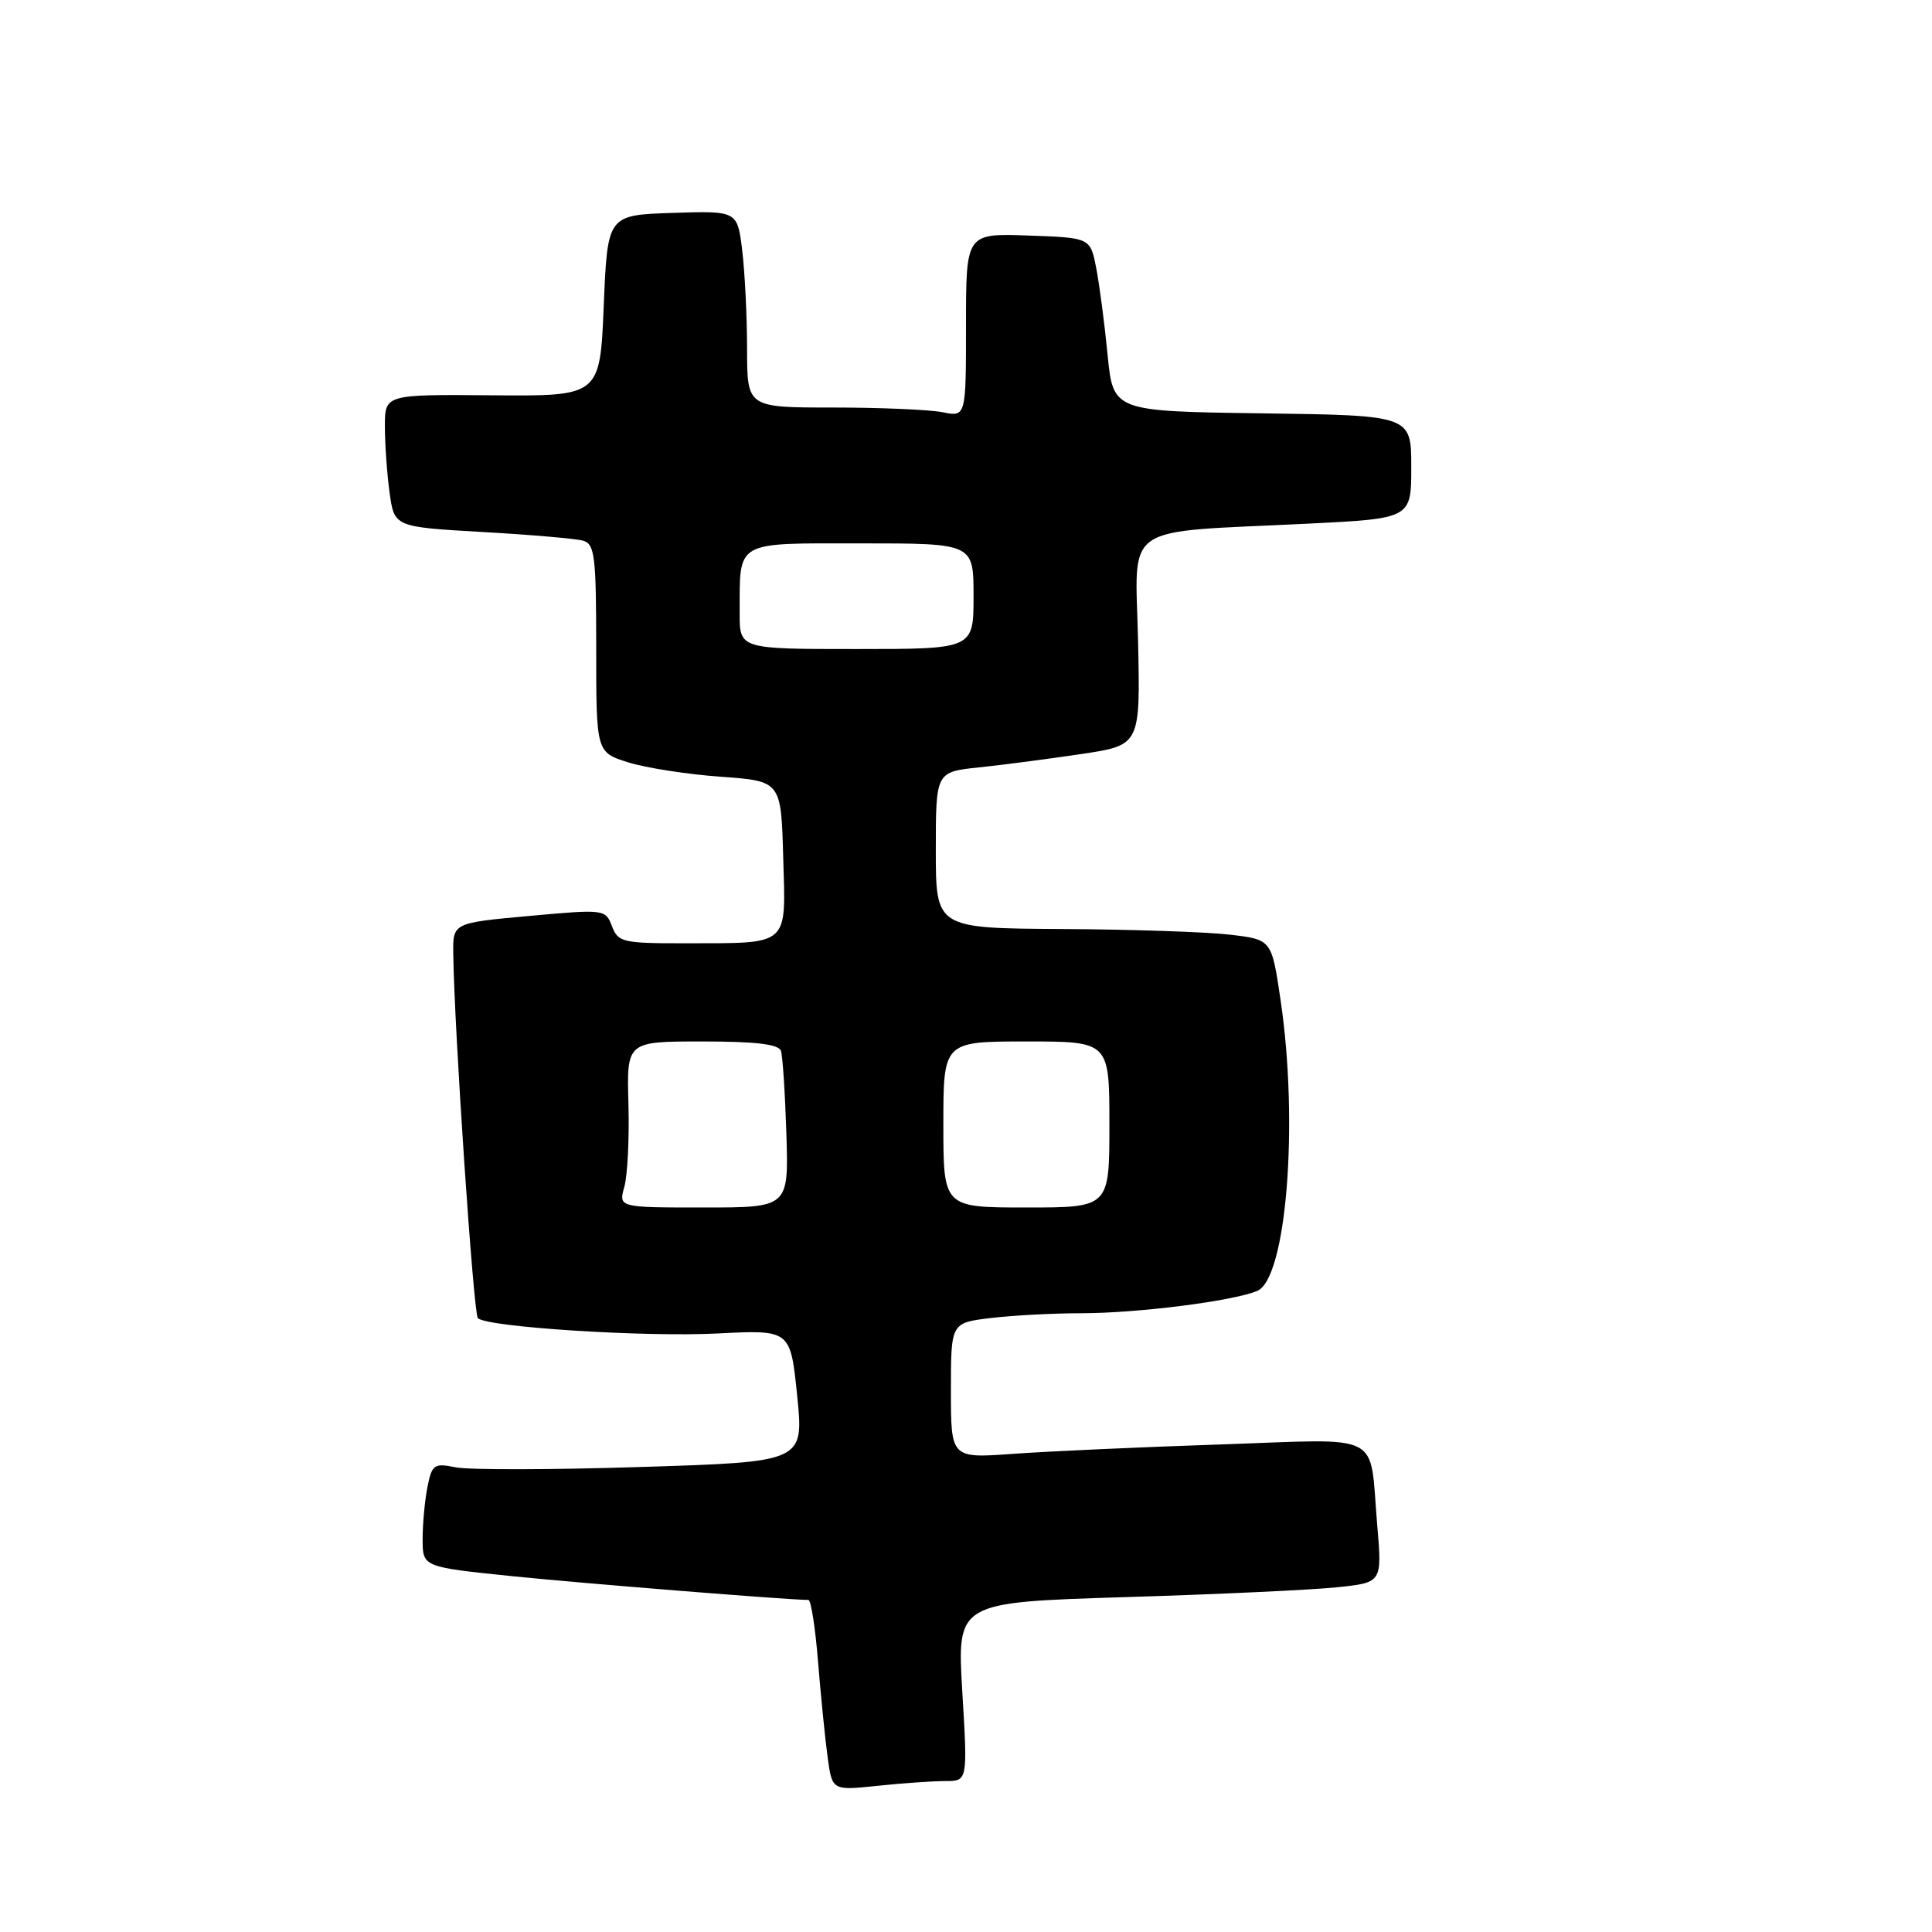 <?xml version="1.0" encoding="UTF-8" standalone="no"?>
<!DOCTYPE svg PUBLIC "-//W3C//DTD SVG 1.1//EN" "http://www.w3.org/Graphics/SVG/1.1/DTD/svg11.dtd" >
<svg xmlns="http://www.w3.org/2000/svg" xmlns:xlink="http://www.w3.org/1999/xlink" version="1.1" viewBox="0 0 256 256">
 <g >
 <path fill="currentColor"
d=" M 125.26 236.00 C 128.22 236.00 128.22 236.00 127.51 224.16 C 126.80 212.32 126.80 212.32 149.00 211.63 C 161.22 211.26 173.89 210.67 177.18 210.32 C 183.14 209.70 183.14 209.70 182.49 202.10 C 181.41 189.50 183.67 190.66 161.64 191.40 C 151.11 191.75 138.79 192.31 134.25 192.64 C 126.00 193.24 126.00 193.24 126.00 184.26 C 126.00 175.28 126.00 175.28 131.25 174.65 C 134.14 174.30 139.56 174.01 143.31 174.01 C 150.78 174.00 163.31 172.41 166.58 171.06 C 170.46 169.45 172.11 148.87 169.68 132.50 C 168.50 124.50 168.50 124.50 163.00 123.85 C 159.97 123.49 149.96 123.15 140.75 123.10 C 124.00 123.00 124.00 123.00 124.00 112.64 C 124.00 102.28 124.00 102.28 129.75 101.68 C 132.91 101.35 139.01 100.55 143.30 99.91 C 151.10 98.74 151.10 98.74 150.80 84.96 C 150.45 69.08 148.23 70.62 173.25 69.39 C 187.00 68.71 187.00 68.71 187.00 61.88 C 187.00 55.04 187.00 55.04 167.25 54.77 C 147.50 54.50 147.50 54.50 146.76 47.00 C 146.36 42.88 145.68 37.70 145.25 35.50 C 144.47 31.50 144.47 31.50 136.24 31.21 C 128.00 30.92 128.00 30.92 128.00 43.08 C 128.00 55.25 128.00 55.25 124.88 54.62 C 123.16 54.28 116.63 54.00 110.38 54.00 C 99.00 54.00 99.00 54.00 98.99 46.25 C 98.99 41.99 98.70 36.12 98.35 33.21 C 97.71 27.93 97.71 27.93 89.11 28.21 C 80.50 28.50 80.50 28.50 80.00 40.50 C 79.50 52.50 79.50 52.50 65.25 52.38 C 51.00 52.26 51.00 52.26 51.00 56.49 C 51.00 58.82 51.28 62.77 51.62 65.27 C 52.25 69.82 52.25 69.82 63.87 70.49 C 70.27 70.85 76.29 71.37 77.25 71.64 C 78.81 72.08 79.00 73.64 79.00 85.91 C 79.00 99.68 79.00 99.68 83.25 101.02 C 85.59 101.75 91.10 102.61 95.50 102.92 C 103.50 103.50 103.50 103.50 103.78 113.62 C 104.12 125.54 104.78 124.96 90.73 124.99 C 82.51 125.00 81.90 124.85 81.09 122.73 C 80.23 120.48 80.10 120.46 70.11 121.37 C 60.00 122.29 60.00 122.29 60.06 126.39 C 60.19 136.37 62.74 174.08 63.32 174.66 C 64.51 175.85 85.43 177.19 95.12 176.69 C 104.74 176.20 104.74 176.20 105.63 184.95 C 106.52 193.71 106.52 193.71 85.01 194.38 C 73.18 194.76 62.10 194.78 60.39 194.43 C 57.52 193.85 57.24 194.04 56.64 197.03 C 56.29 198.80 56.00 201.91 56.00 203.94 C 56.00 207.63 56.00 207.63 67.75 208.84 C 77.15 209.80 104.35 211.99 107.12 212.00 C 107.46 212.00 108.04 215.71 108.40 220.25 C 108.77 224.79 109.34 230.47 109.67 232.88 C 110.27 237.26 110.27 237.26 116.28 236.63 C 119.59 236.28 123.63 236.00 125.26 236.00 Z  M 82.73 157.25 C 83.15 155.74 83.40 150.79 83.27 146.25 C 83.04 138.00 83.04 138.00 93.05 138.00 C 100.17 138.00 103.18 138.36 103.48 139.25 C 103.71 139.94 104.03 144.89 104.20 150.25 C 104.50 160.00 104.50 160.00 93.23 160.00 C 81.96 160.00 81.96 160.00 82.73 157.25 Z  M 125.00 149.00 C 125.00 138.00 125.00 138.00 136.00 138.00 C 147.00 138.00 147.00 138.00 147.00 149.00 C 147.00 160.00 147.00 160.00 136.00 160.00 C 125.00 160.00 125.00 160.00 125.00 149.00 Z  M 98.01 81.25 C 98.04 71.52 97.20 72.00 114.12 72.00 C 129.00 72.00 129.00 72.00 129.00 79.00 C 129.00 86.00 129.00 86.00 113.50 86.00 C 98.00 86.00 98.00 86.00 98.01 81.25 Z "/>
</g>
</svg>